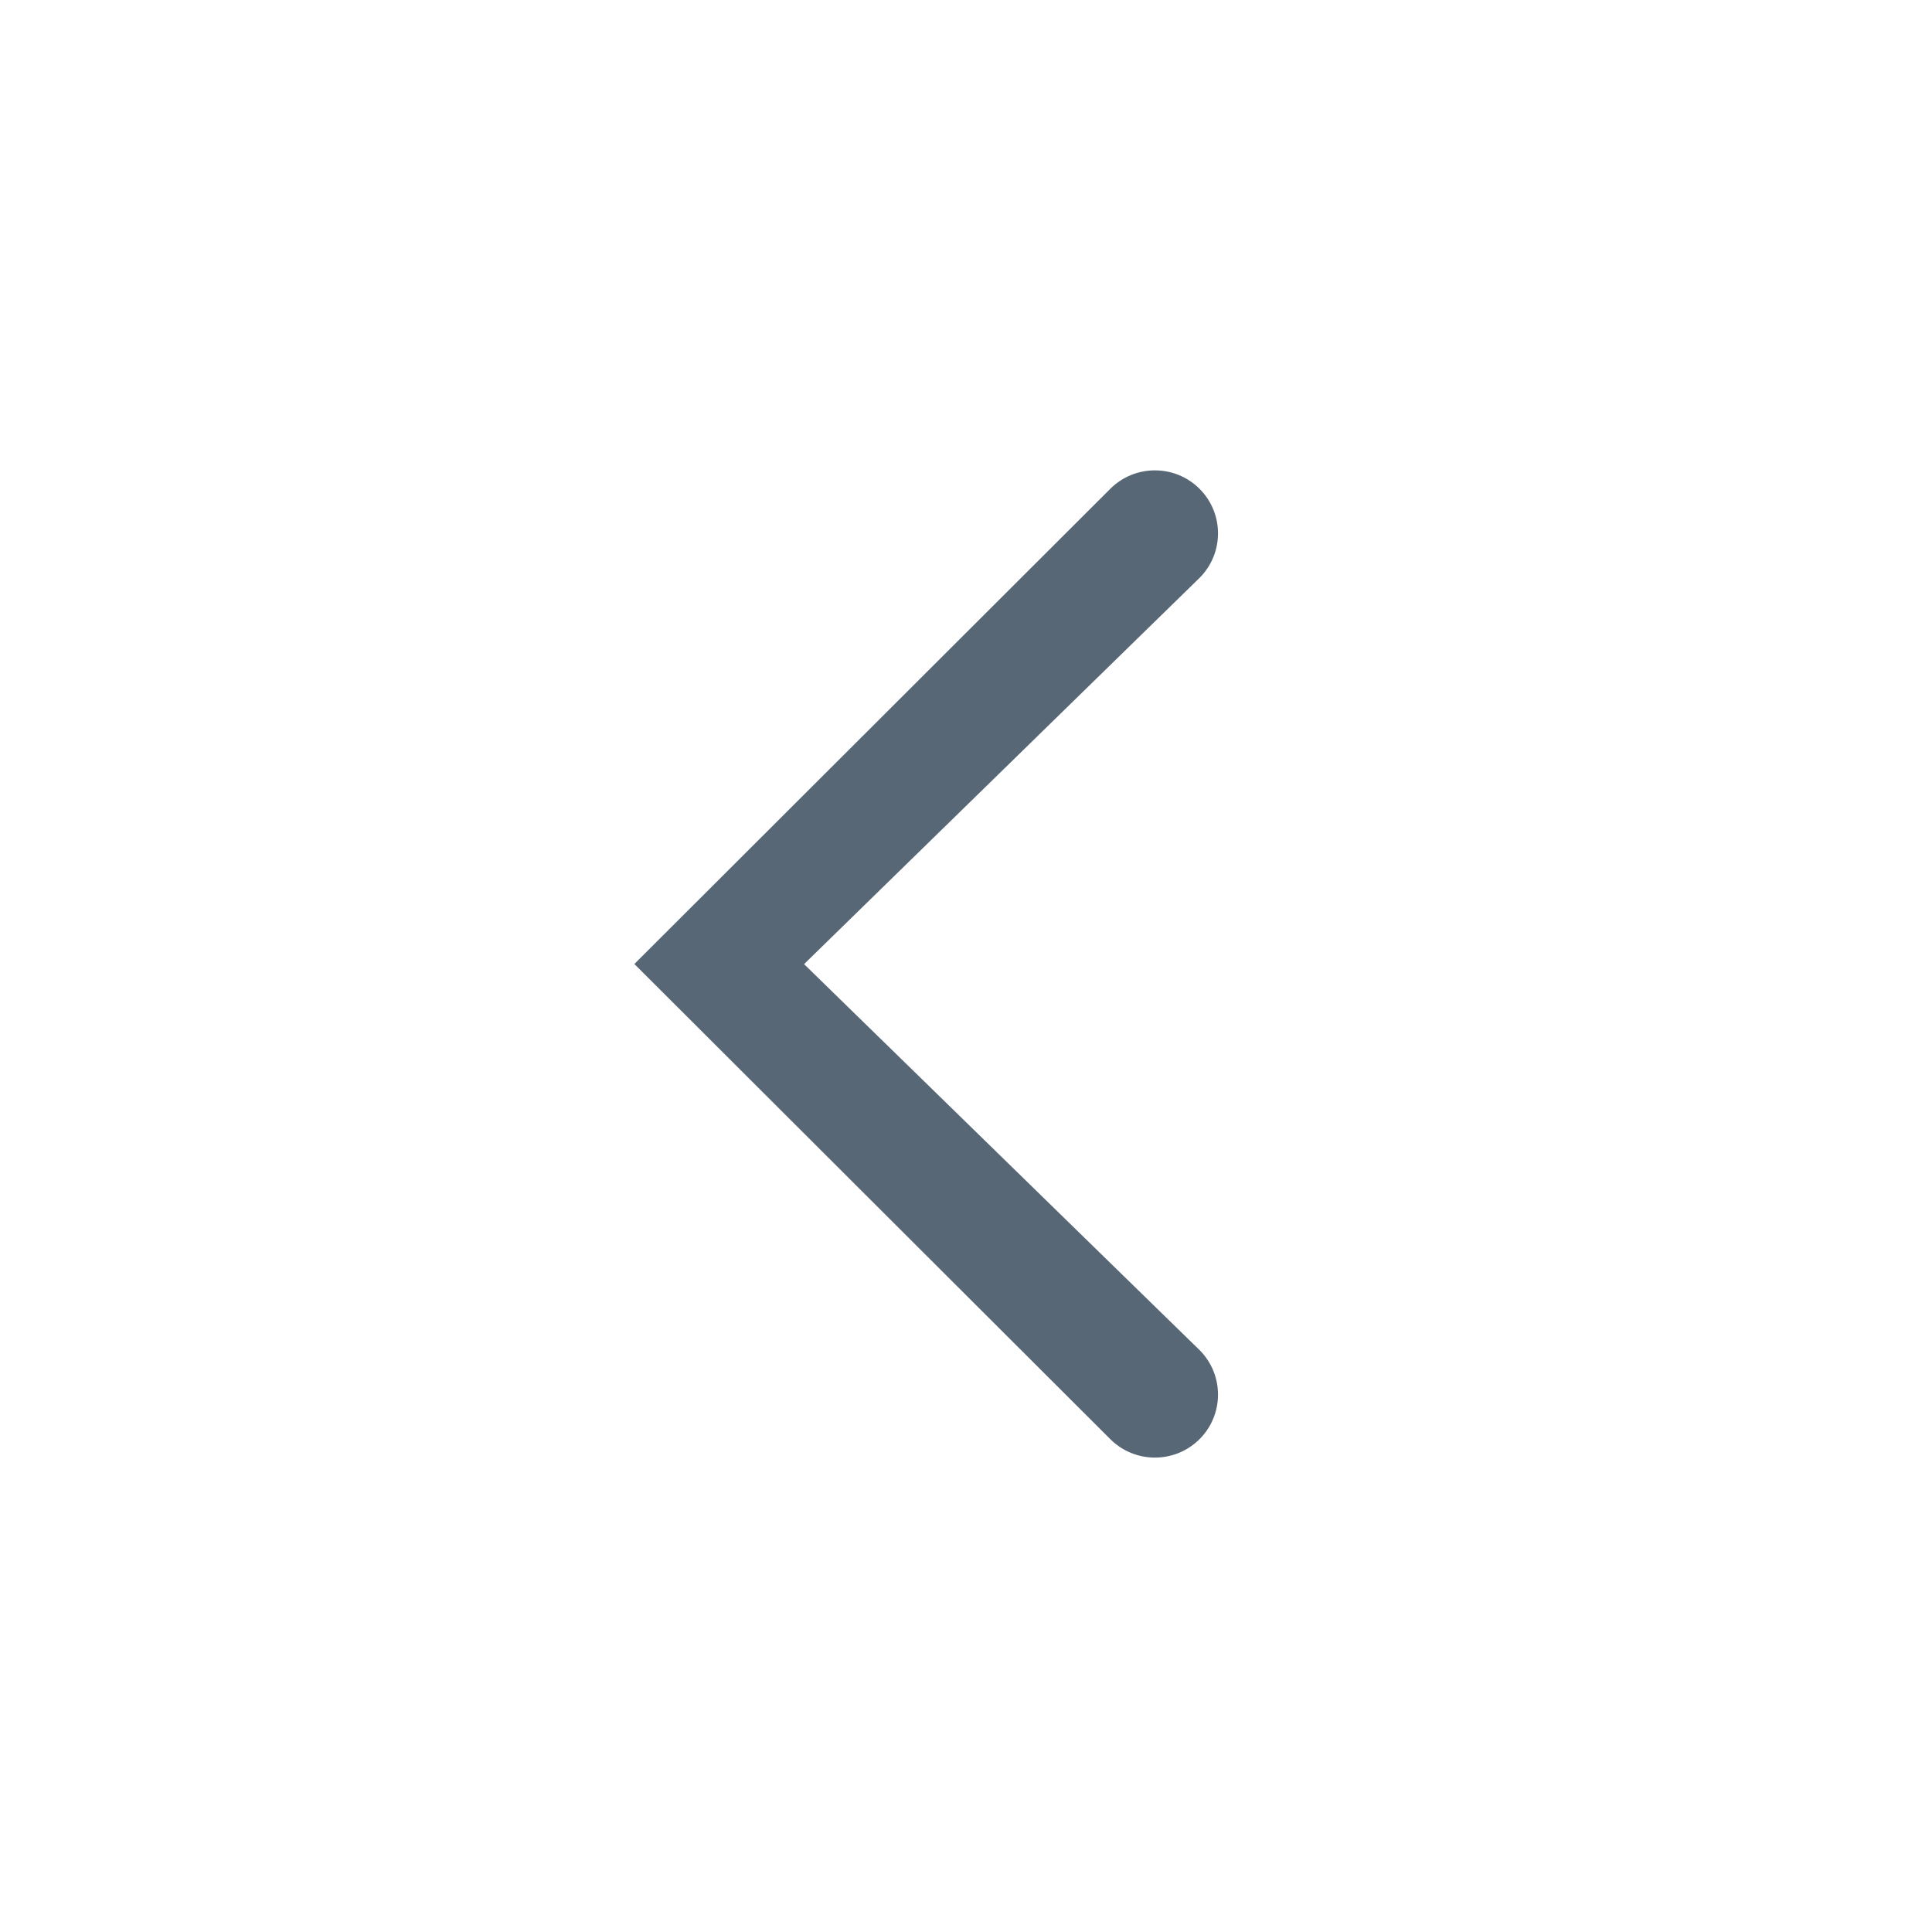 <svg width="32" height="32" viewBox="0 0 32 32" fill="none" xmlns="http://www.w3.org/2000/svg">
<path fill-rule="evenodd" clip-rule="evenodd" d="M18.39 23.837L10.507 15.967L18.39 8.096C18.798 7.689 19.46 7.689 19.868 8.096C20.276 8.504 20.276 9.164 19.868 9.572L13.318 15.969L19.868 22.361C20.276 22.769 20.276 23.43 19.868 23.837C19.46 24.244 18.798 24.244 18.39 23.837Z" fill="#576776"/>
</svg>
